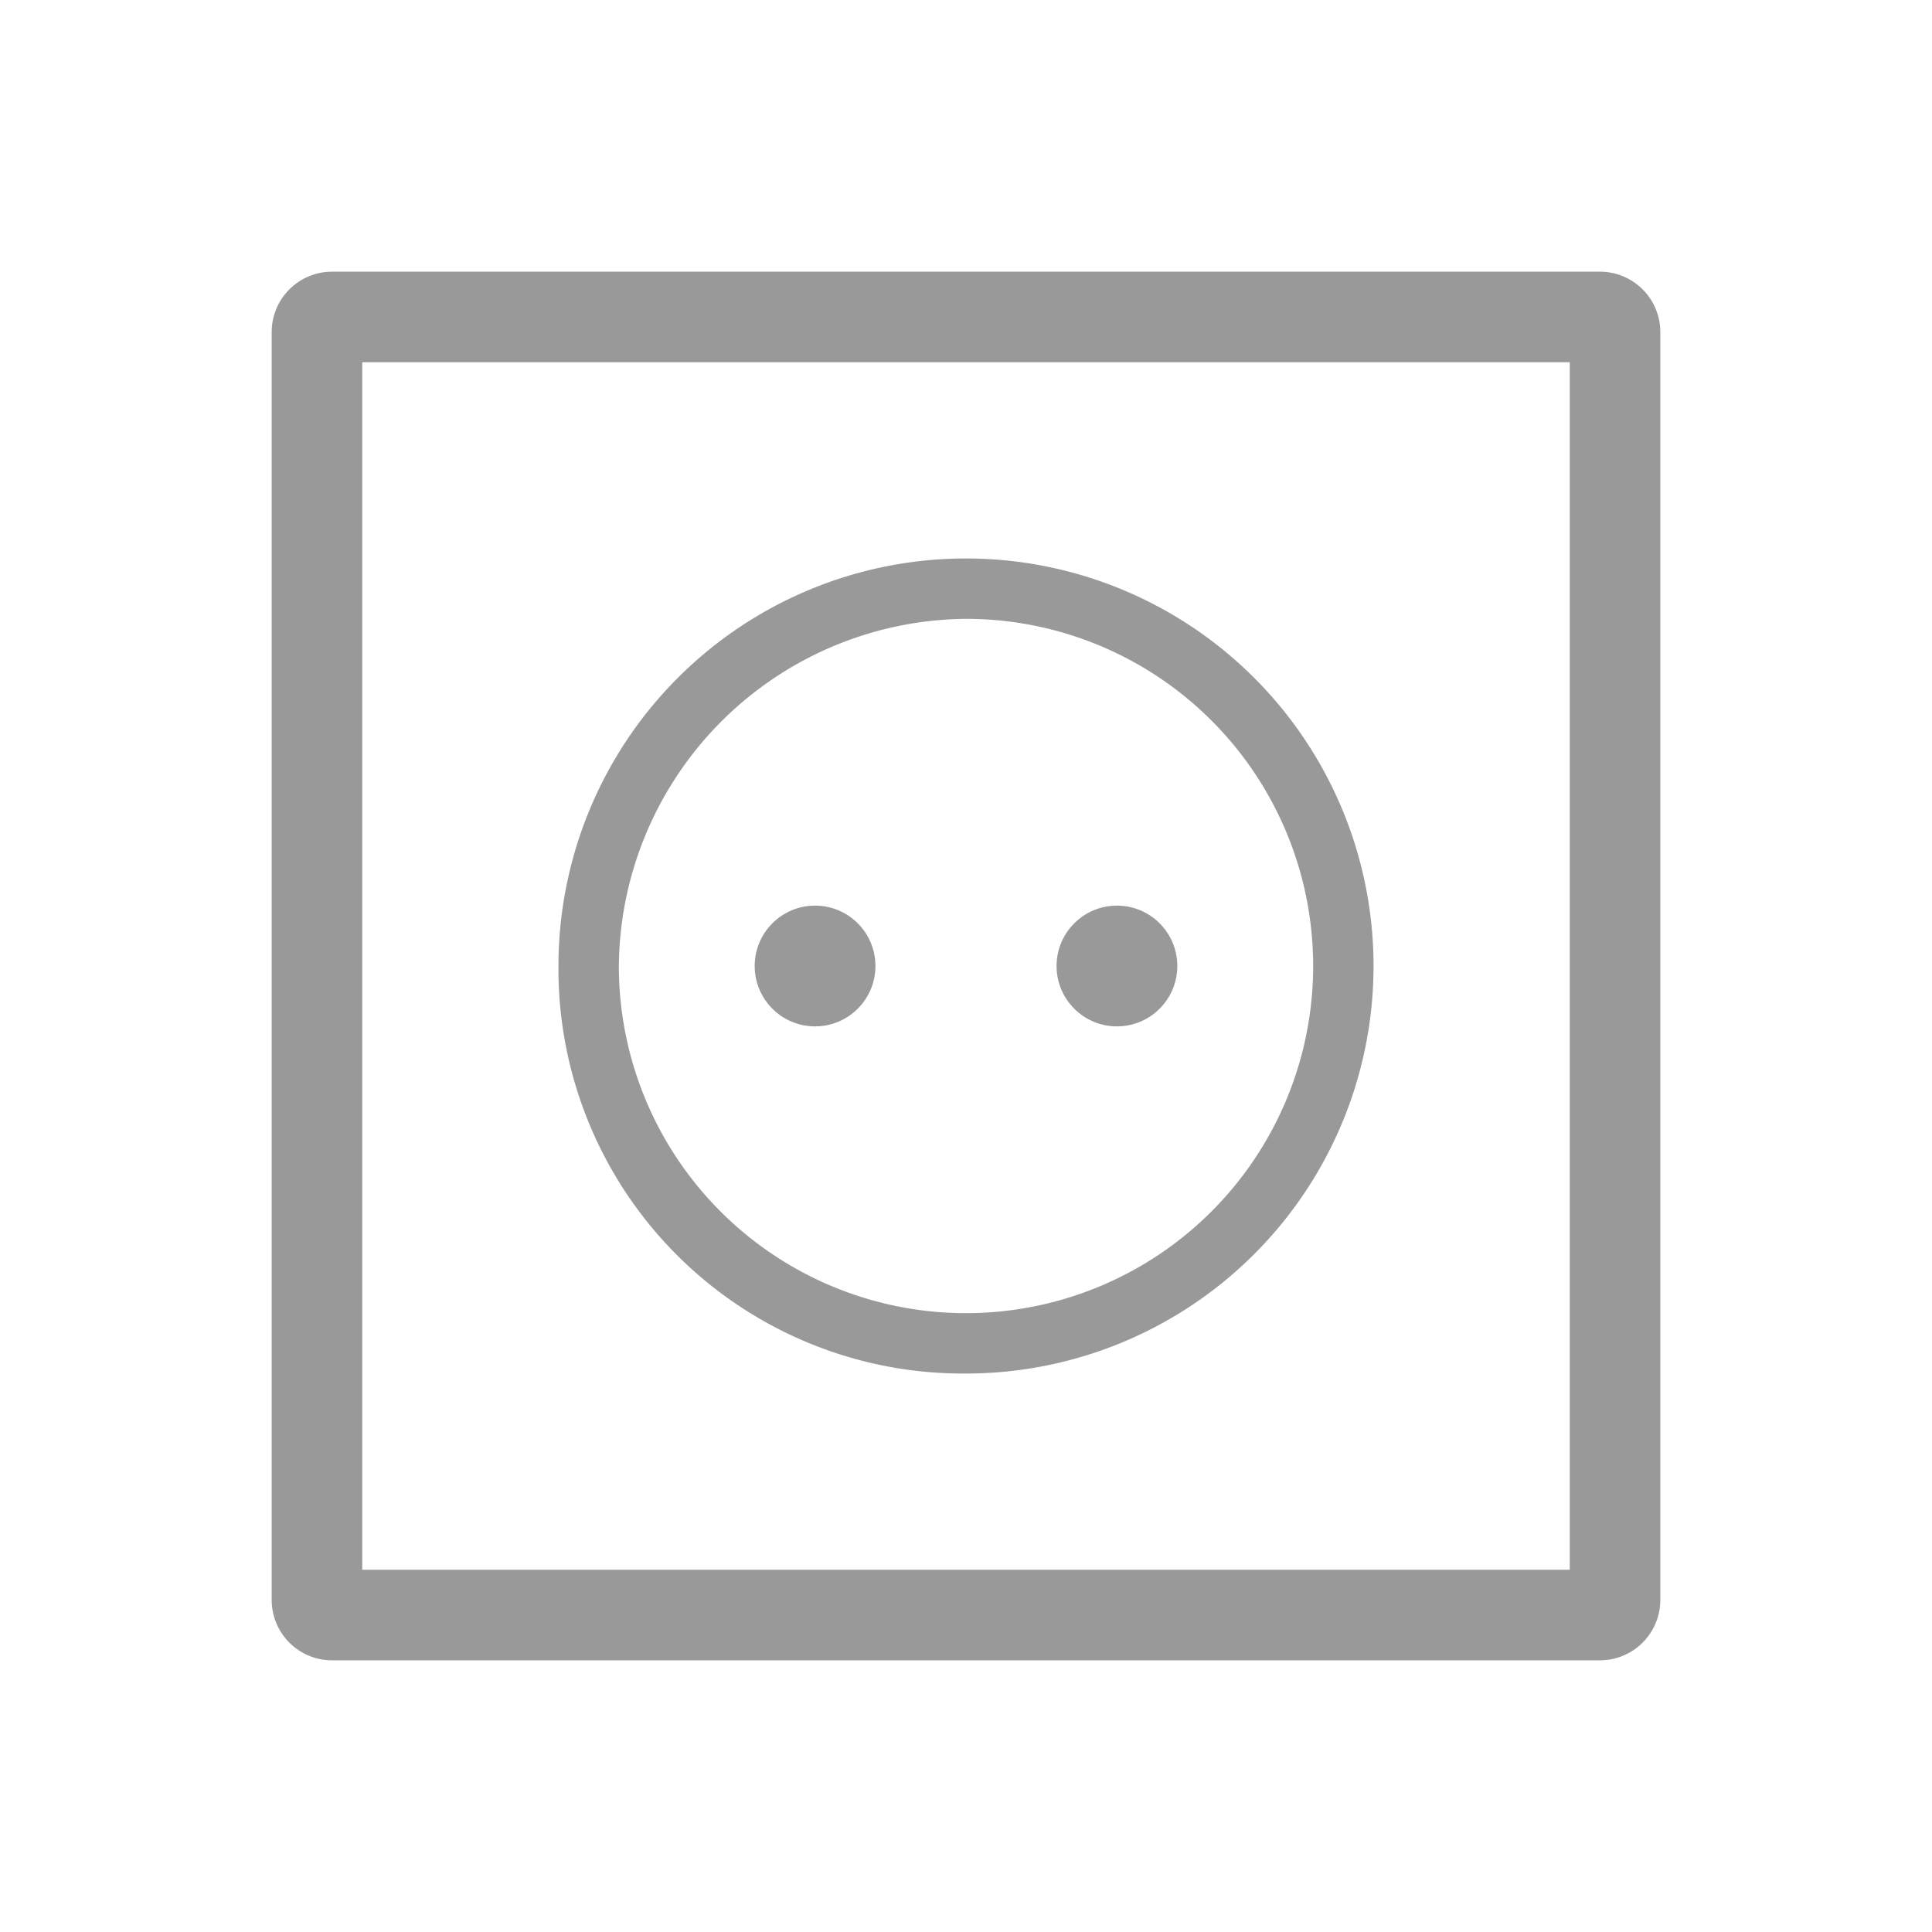 <svg xmlns="http://www.w3.org/2000/svg" viewBox="0 0 64 64"><defs><style>.a{fill:none;}.b{fill:#999;}</style></defs><title>Universe-Electricity-64px</title><rect class="a" width="64" height="64"/><path class="b" d="M53,9H11a2,2,0,0,0-2,2V53a2,2,0,0,0,2,2H53a2,2,0,0,0,2-2V11A2,2,0,0,0,53,9ZM52,52H12V12H52Z"/><path class="b" d="M32,45.5A13.5,13.5,0,1,0,18.5,32,13.4,13.4,0,0,0,32,45.5Zm0-25A11.5,11.5,0,1,1,20.5,32,11.6,11.6,0,0,1,32,20.5Z"/><circle class="b" cx="27" cy="32" r="2"/><circle class="b" cx="37" cy="32" r="2"/></svg>